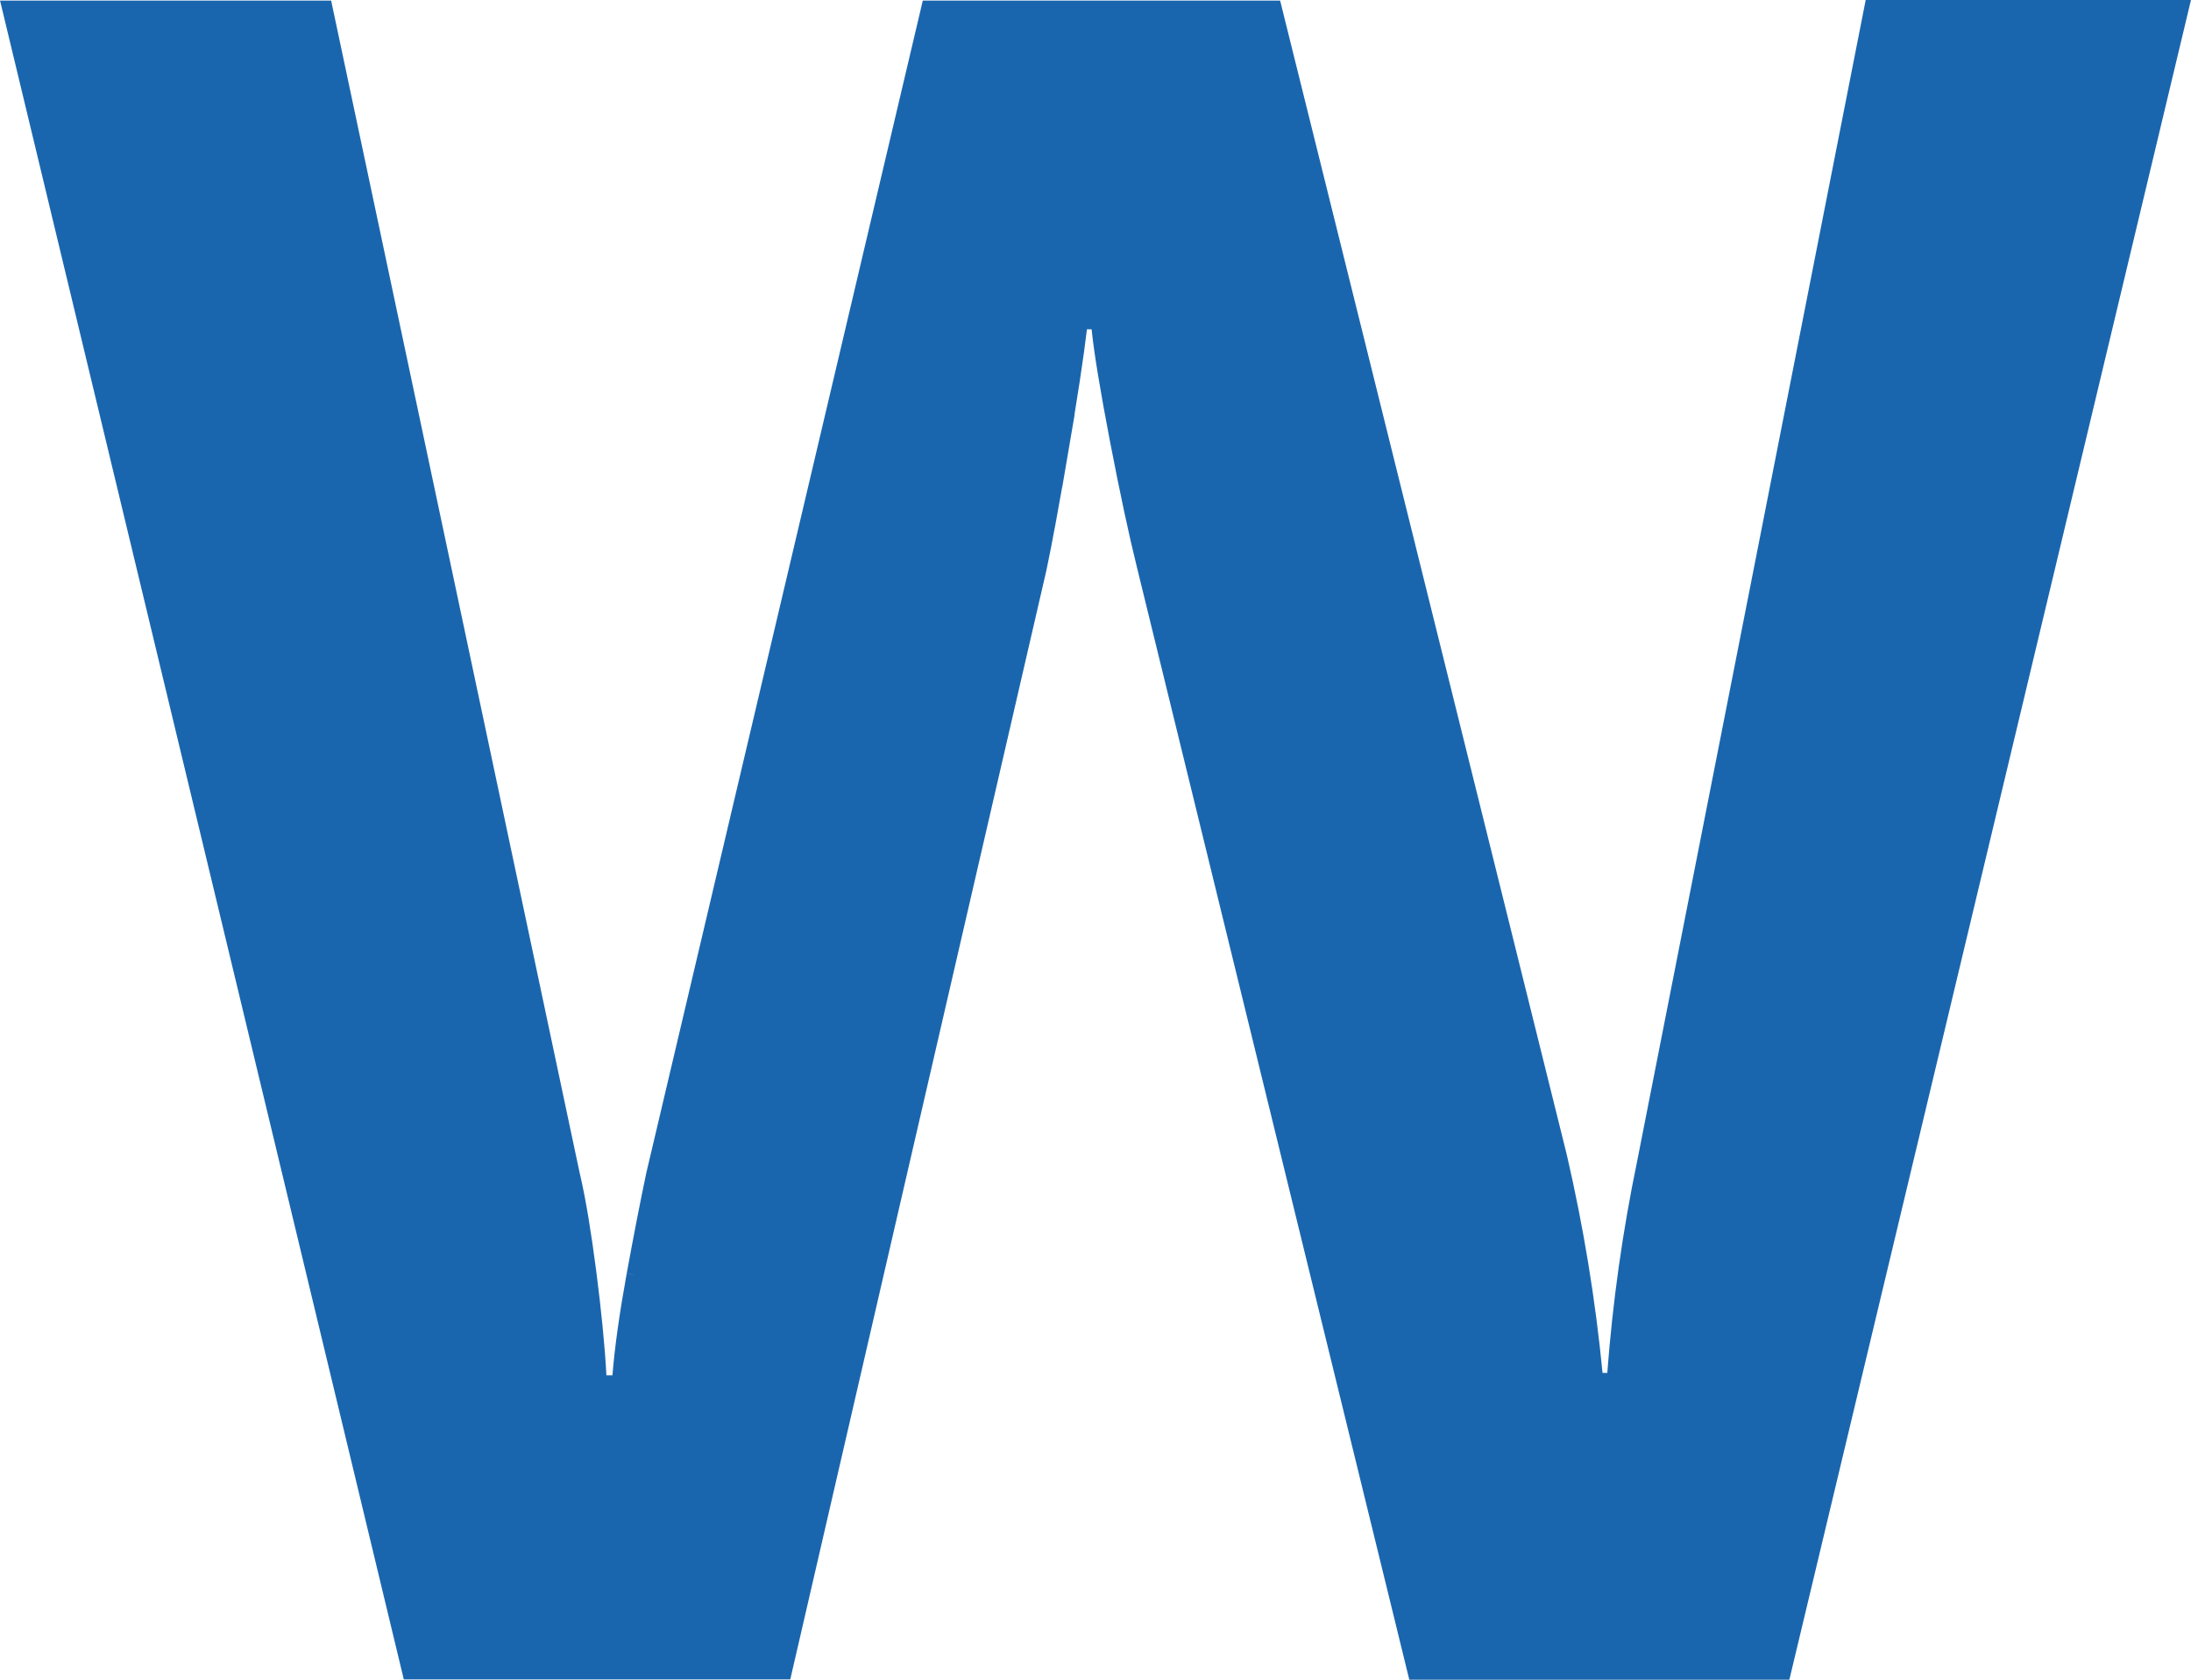 <svg width="30" height="23" viewBox="0 0 30 23" fill="none" xmlns="http://www.w3.org/2000/svg">
<path d="M9.338 16.167L13.031 0.508H17.137L20.968 15.933C21.19 16.894 21.35 17.867 21.445 18.848L21.489 19.299H21.943H22.007H22.471L22.506 18.837C22.578 17.886 22.711 16.941 22.905 16.007L22.905 16.007L22.906 16.002L25.957 0.5H29.366L24.106 22.5H19.689L16.053 7.649L16.053 7.649C15.947 7.222 15.826 6.658 15.691 5.958C15.556 5.256 15.475 4.759 15.444 4.458L15.398 4.009H14.947H14.882H14.437L14.386 4.452C14.344 4.812 14.261 5.357 14.136 6.092L14.629 6.176L14.136 6.092C14.011 6.825 13.912 7.361 13.839 7.704L10.423 22.496H5.923L0.635 0.508H4.129L7.454 16.194L7.454 16.194L7.457 16.203C7.528 16.51 7.598 16.931 7.668 17.468C7.737 18.007 7.783 18.468 7.804 18.859L7.829 19.332H8.303H8.385H8.846L8.884 18.873C8.913 18.509 8.976 18.061 9.073 17.527L8.674 17.454L9.073 17.527C9.172 16.988 9.26 16.535 9.338 16.167Z" fill="#1A66AE" stroke="#1A66AE"/>
</svg>
